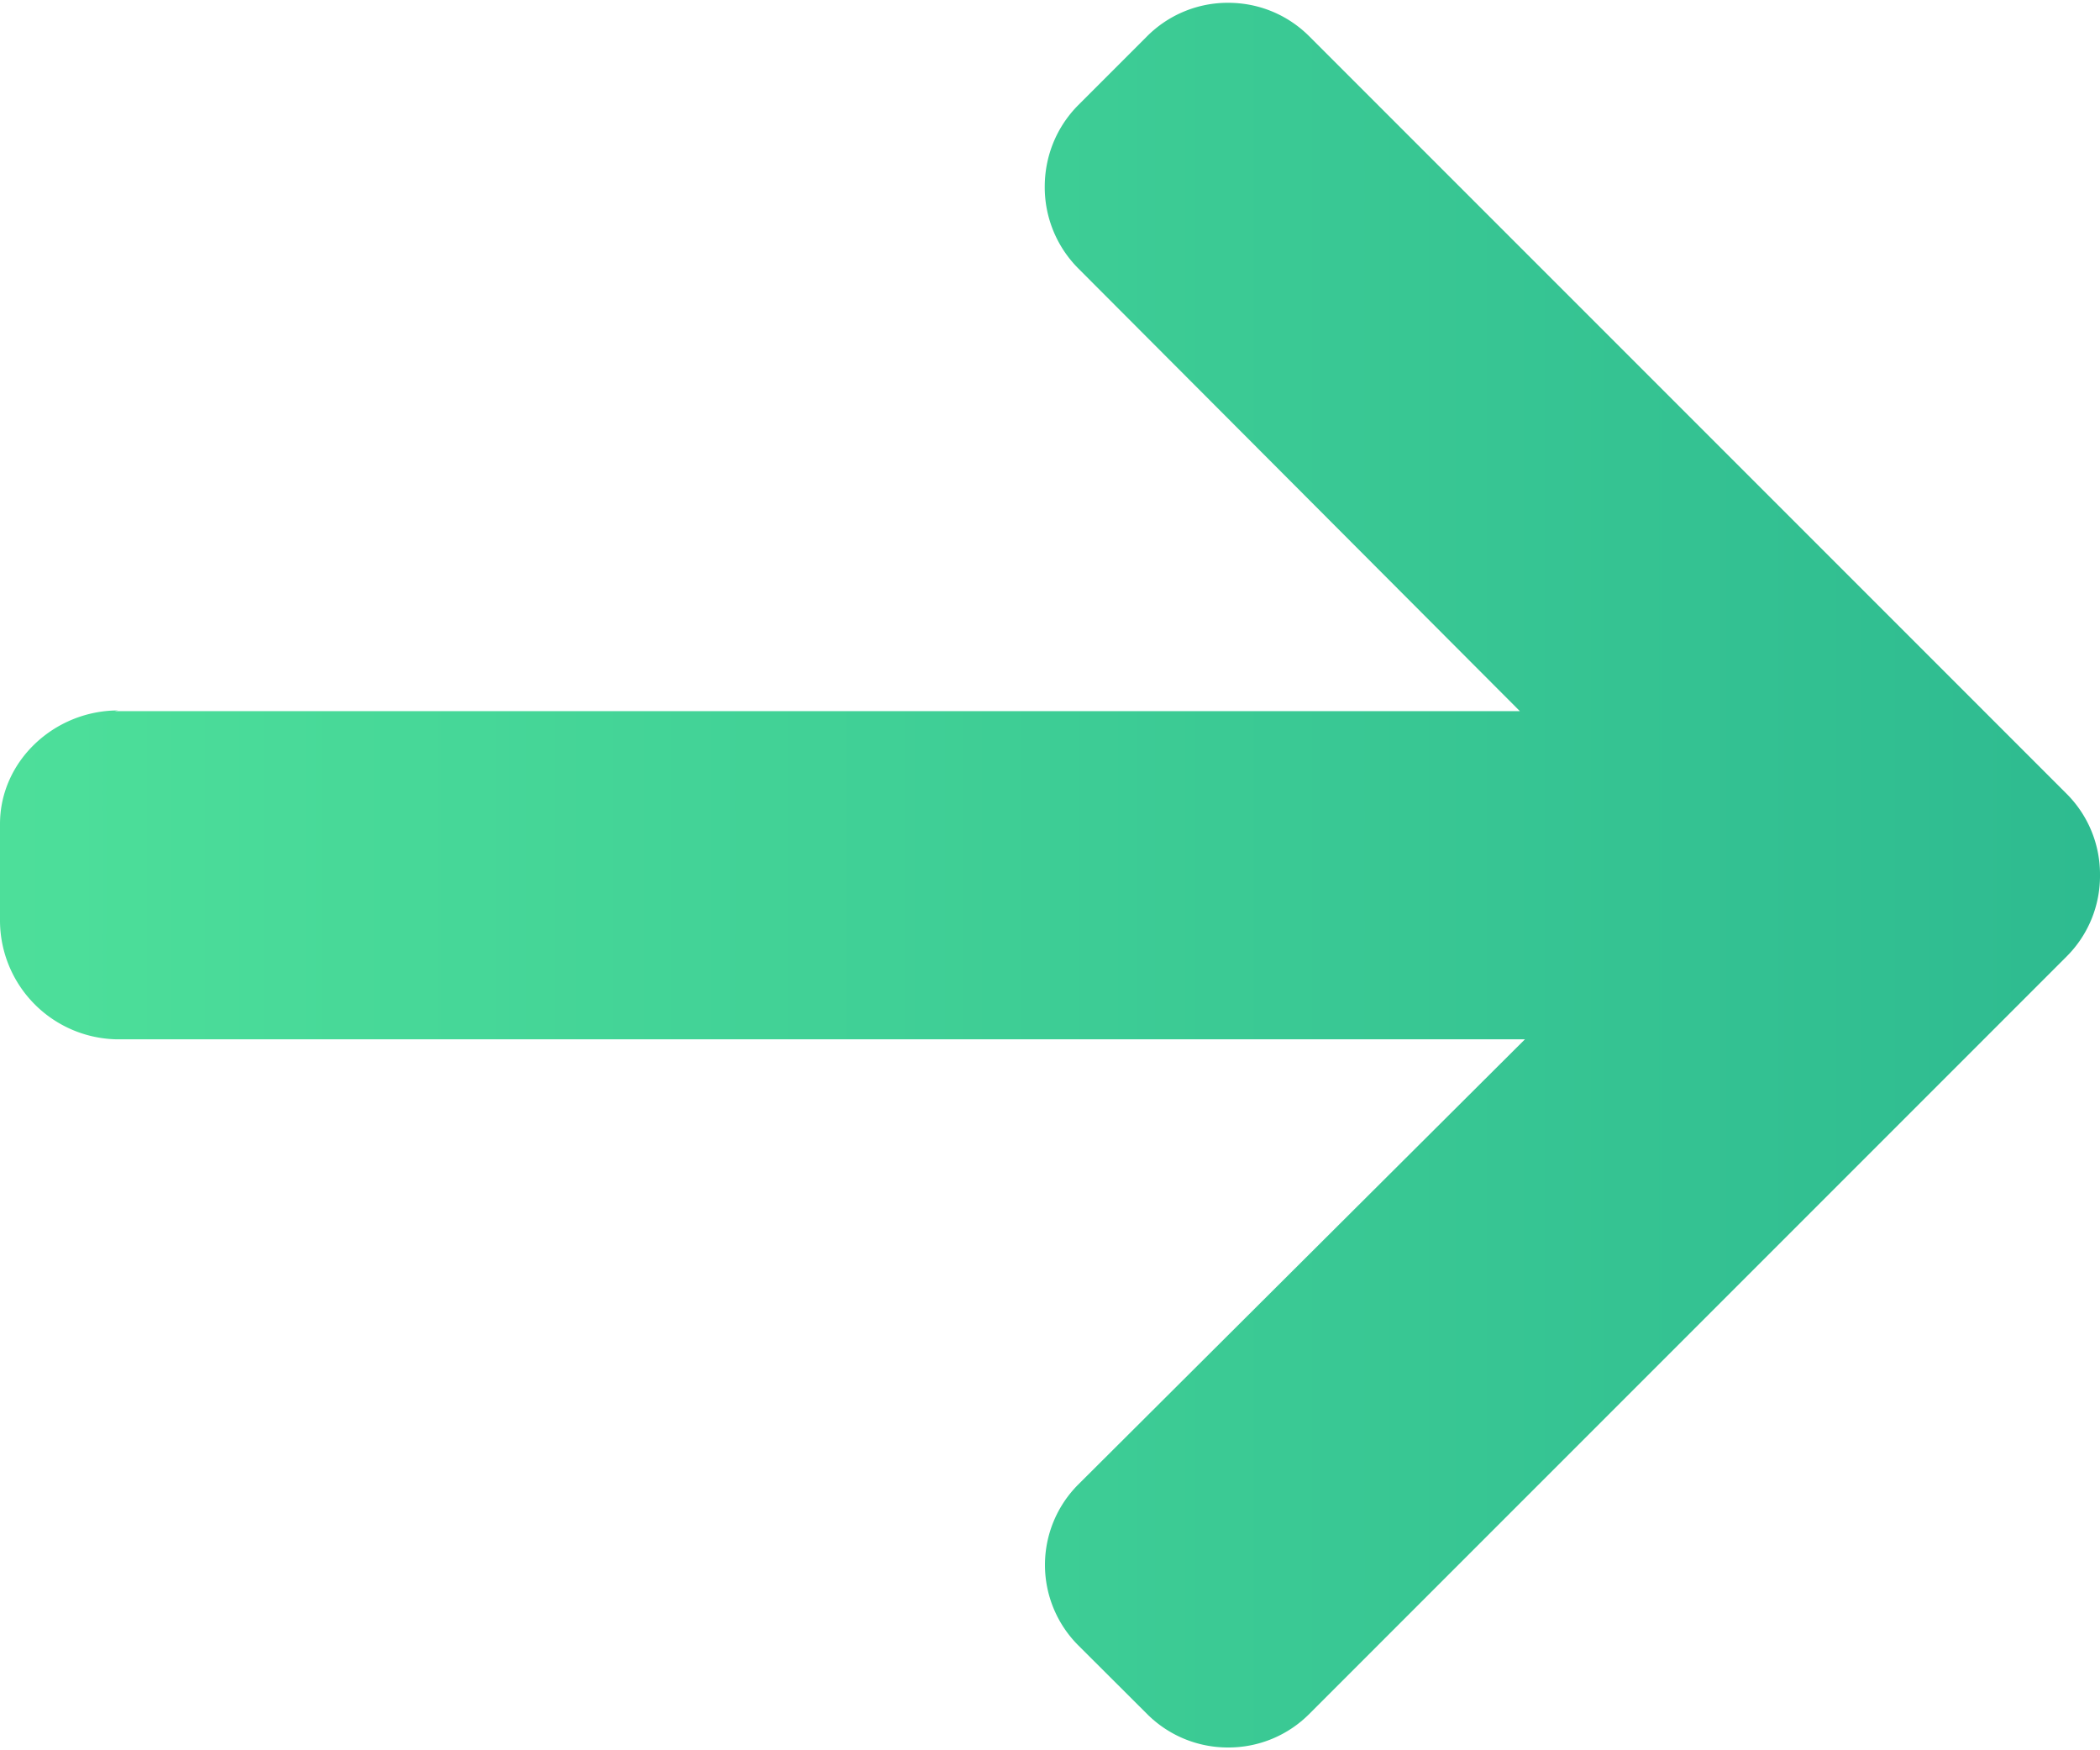 <svg width="12" height="10" fill="none" xmlns="http://www.w3.org/2000/svg"><path d="M.675 4.059l-.02.004h8.03l-2.524-2.53a.657.657 0 01-.191-.466c0-.176.068-.342.191-.466l.393-.393a.651.651 0 01.464-.192c.175 0 .34.068.464.192l4.327 4.327a.65.65 0 01.191.464.65.65 0 01-.191.466L7.482 9.792a.651.651 0 01-.464.192.652.652 0 01-.464-.192L6.161 9.4a.65.65 0 010-.918l2.553-2.544H.666A.68.68 0 010 5.264v-.556c0-.362.313-.649.675-.649z" fill="url(#paint0_linear)"/><defs><linearGradient id="paint0_linear" x1="12" y1="5" x2="0" y2="5" gradientUnits="userSpaceOnUse"><stop stop-color="#2EBB90"/><stop offset="1" stop-color="#4DDF9A"/></linearGradient></defs></svg>